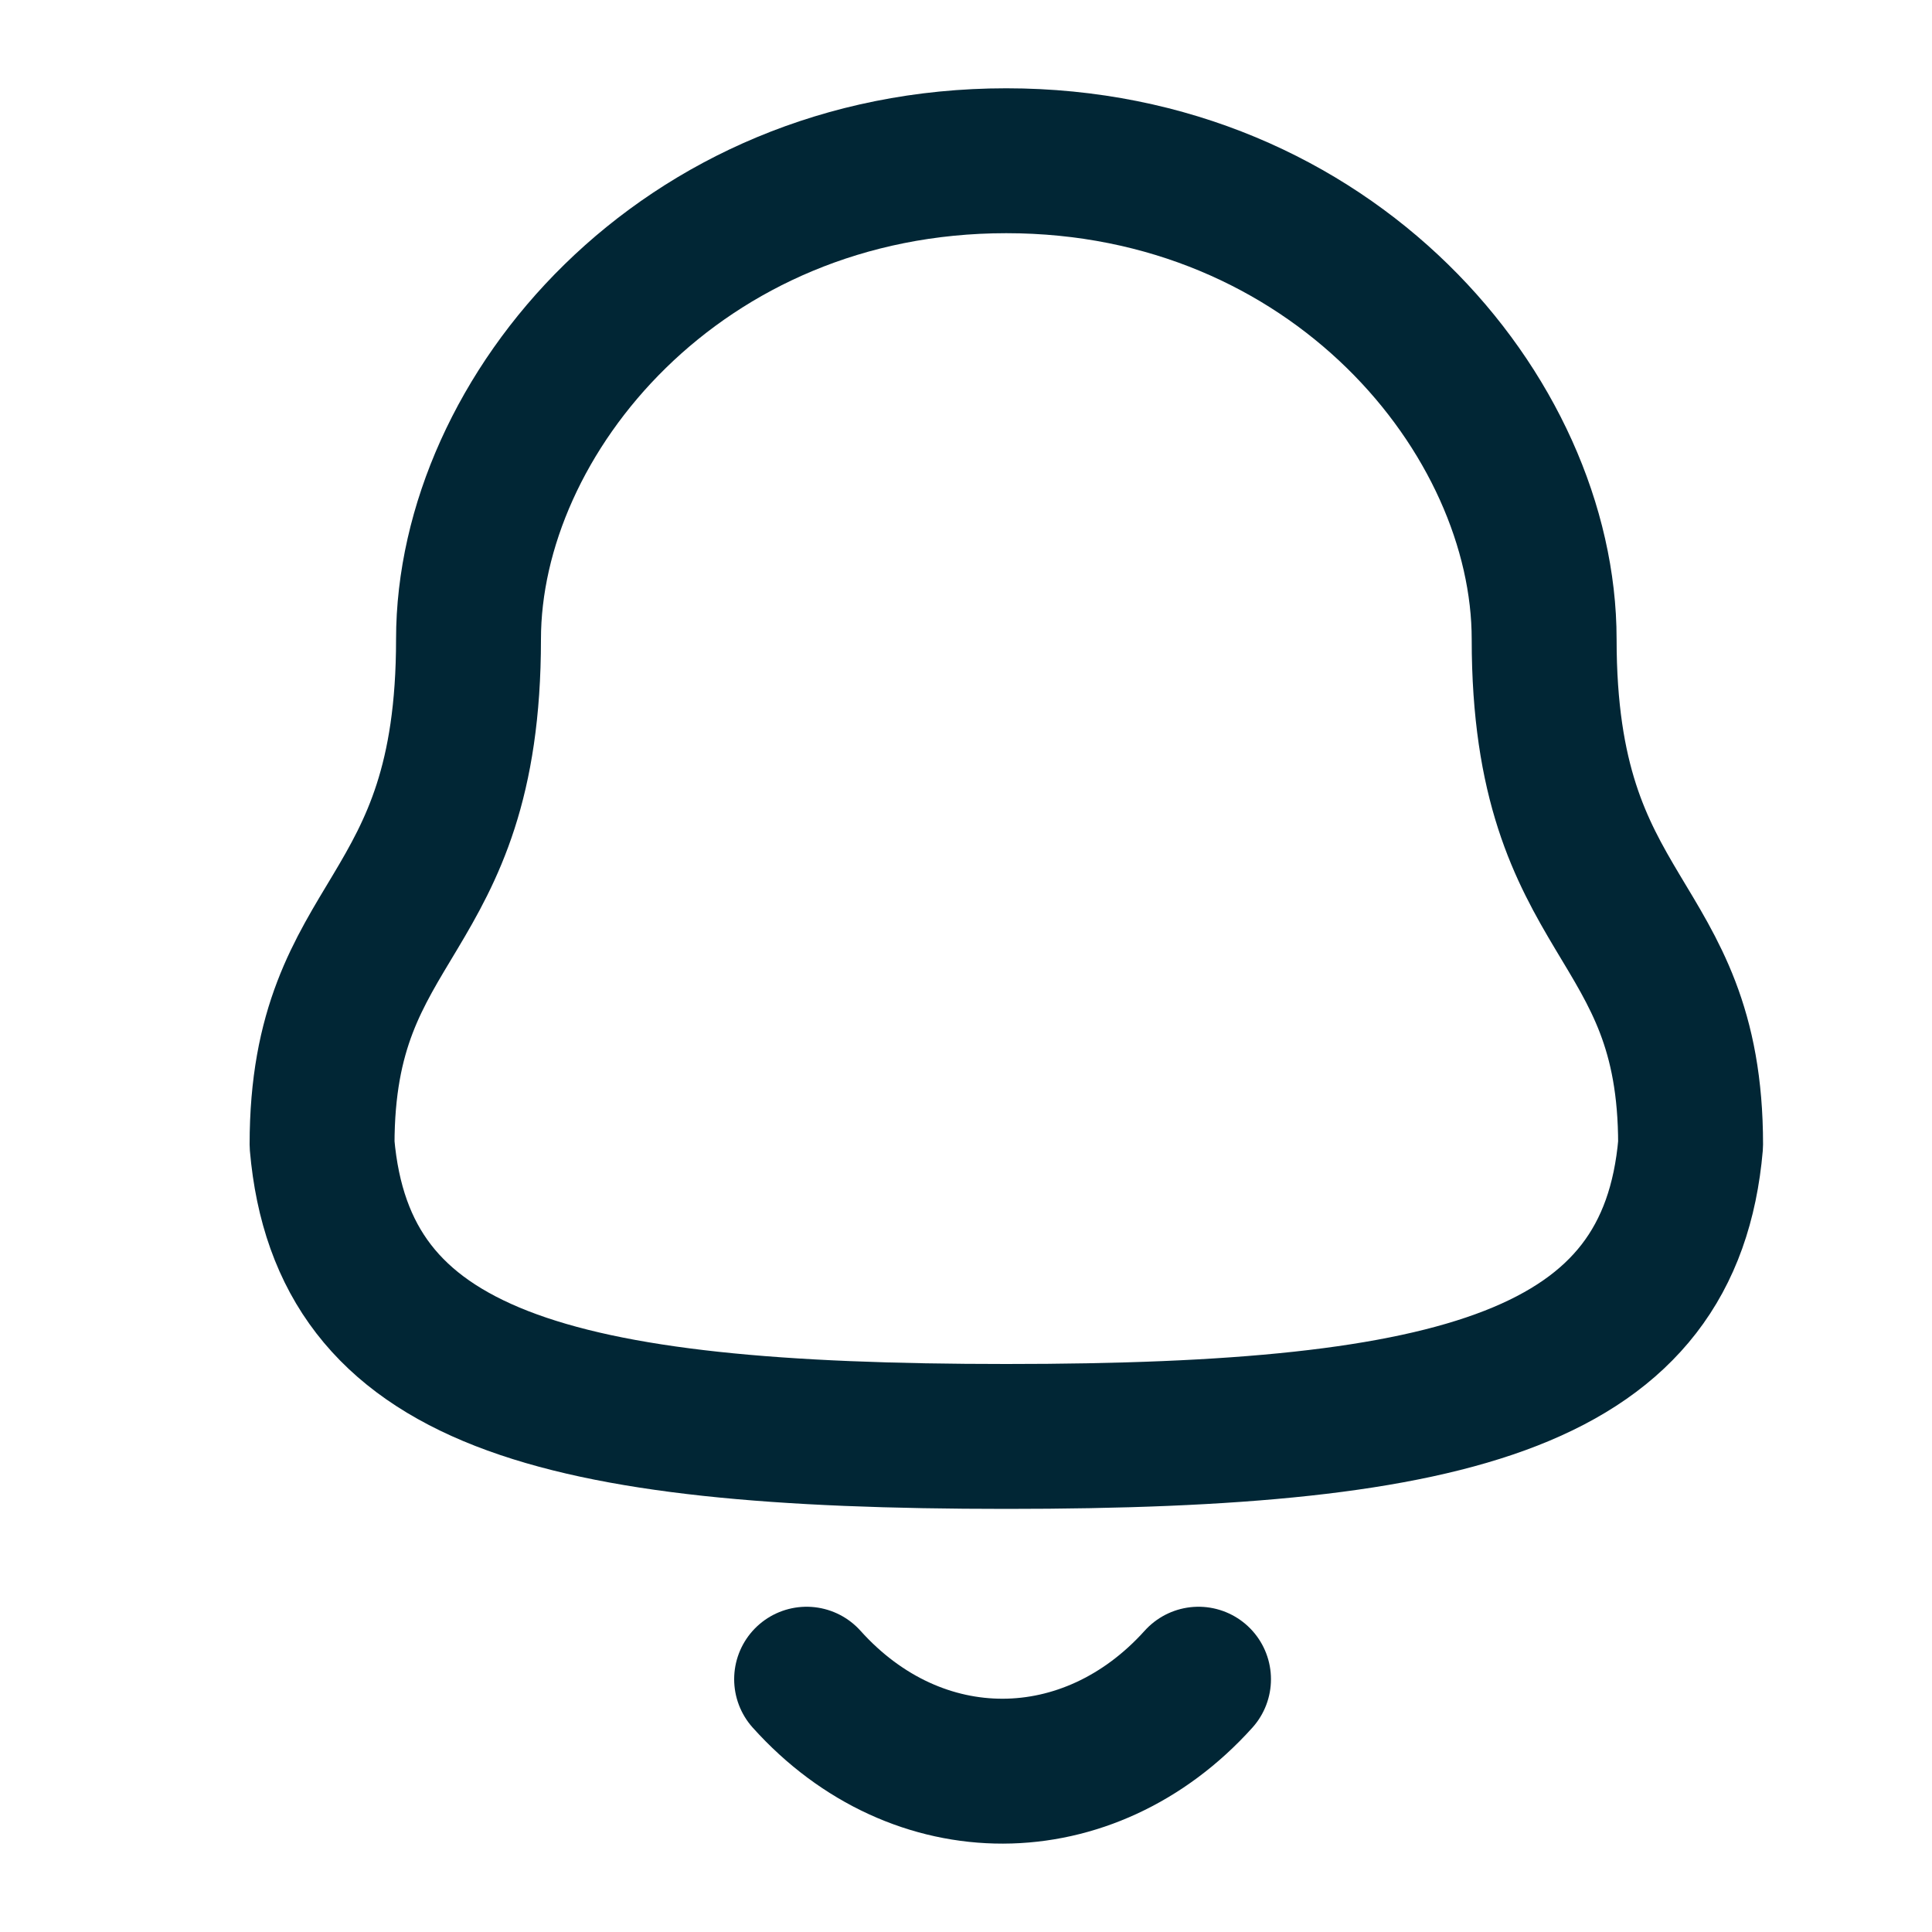 <svg width="20" height="20" viewBox="0 0 20 20" fill="none" xmlns="http://www.w3.org/2000/svg">
<path fill-rule="evenodd" clip-rule="evenodd" d="M10.417 14.87C15.117 14.87 17.291 14.268 17.501 11.848C17.501 9.43 15.985 9.585 15.985 6.618C15.985 4.301 13.788 1.664 10.417 1.664C7.046 1.664 4.85 4.301 4.85 6.618C4.85 9.585 3.334 9.43 3.334 11.848C3.545 14.277 5.719 14.87 10.417 14.87Z" stroke="#012635" stroke-width="1.5" stroke-linecap="round" stroke-linejoin="round"/>
<path d="M12.407 17.383C11.271 18.645 9.497 18.66 8.35 17.383" stroke="#012635" stroke-width="1.5" stroke-linecap="round" stroke-linejoin="round"/>
</svg>
